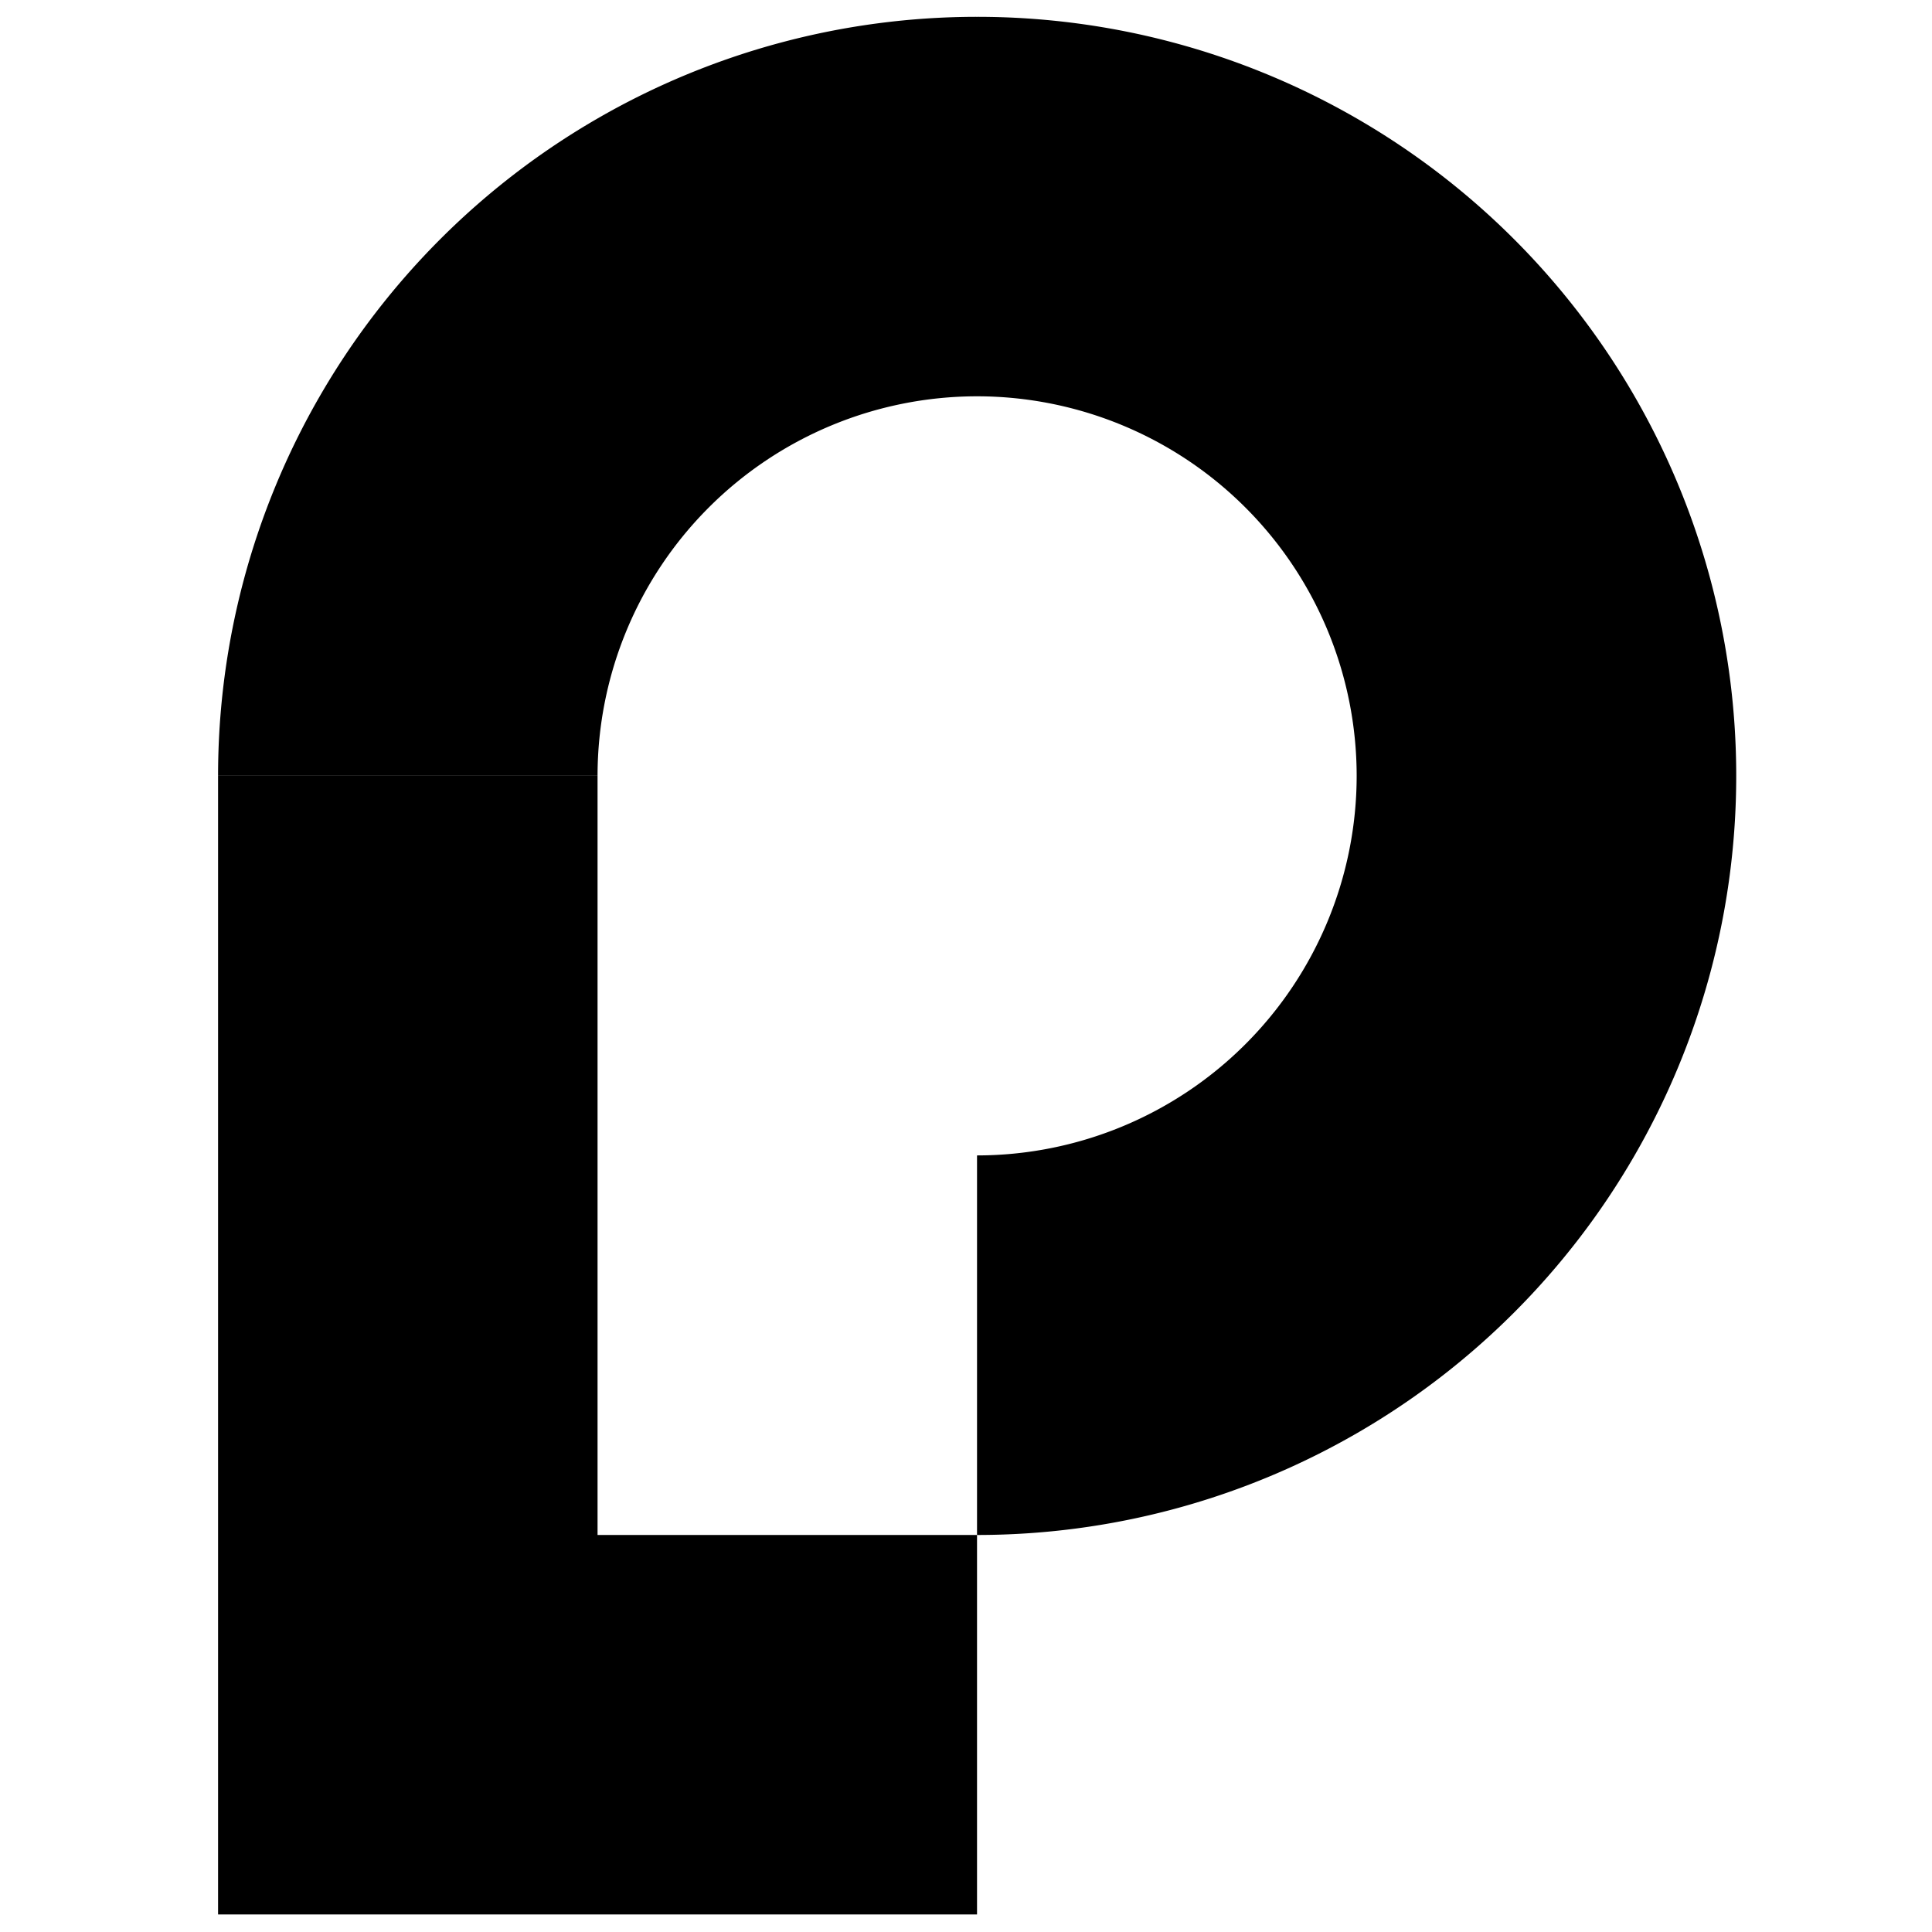 <svg role="img" xmlns="http://www.w3.org/2000/svg" viewBox="0 0 24 24"><title>Passport icon</title><path d="M12.137.209a9.427 9.427 0 00-9.428 9.428h4.714a4.717 4.717 0 014.714-4.714V.209zM21.568 9.637A9.427 9.427 0 0012.137.209v4.714a4.718 4.718 0 014.716 4.714h4.715zM12.137 19.068a9.428 9.428 0 009.431-9.431h-4.715a4.718 4.718 0 01-4.716 4.716v4.715z"/><path d="M7.423 19.068V9.637H2.709v14.145h9.428v-4.714H7.423z"/></svg>